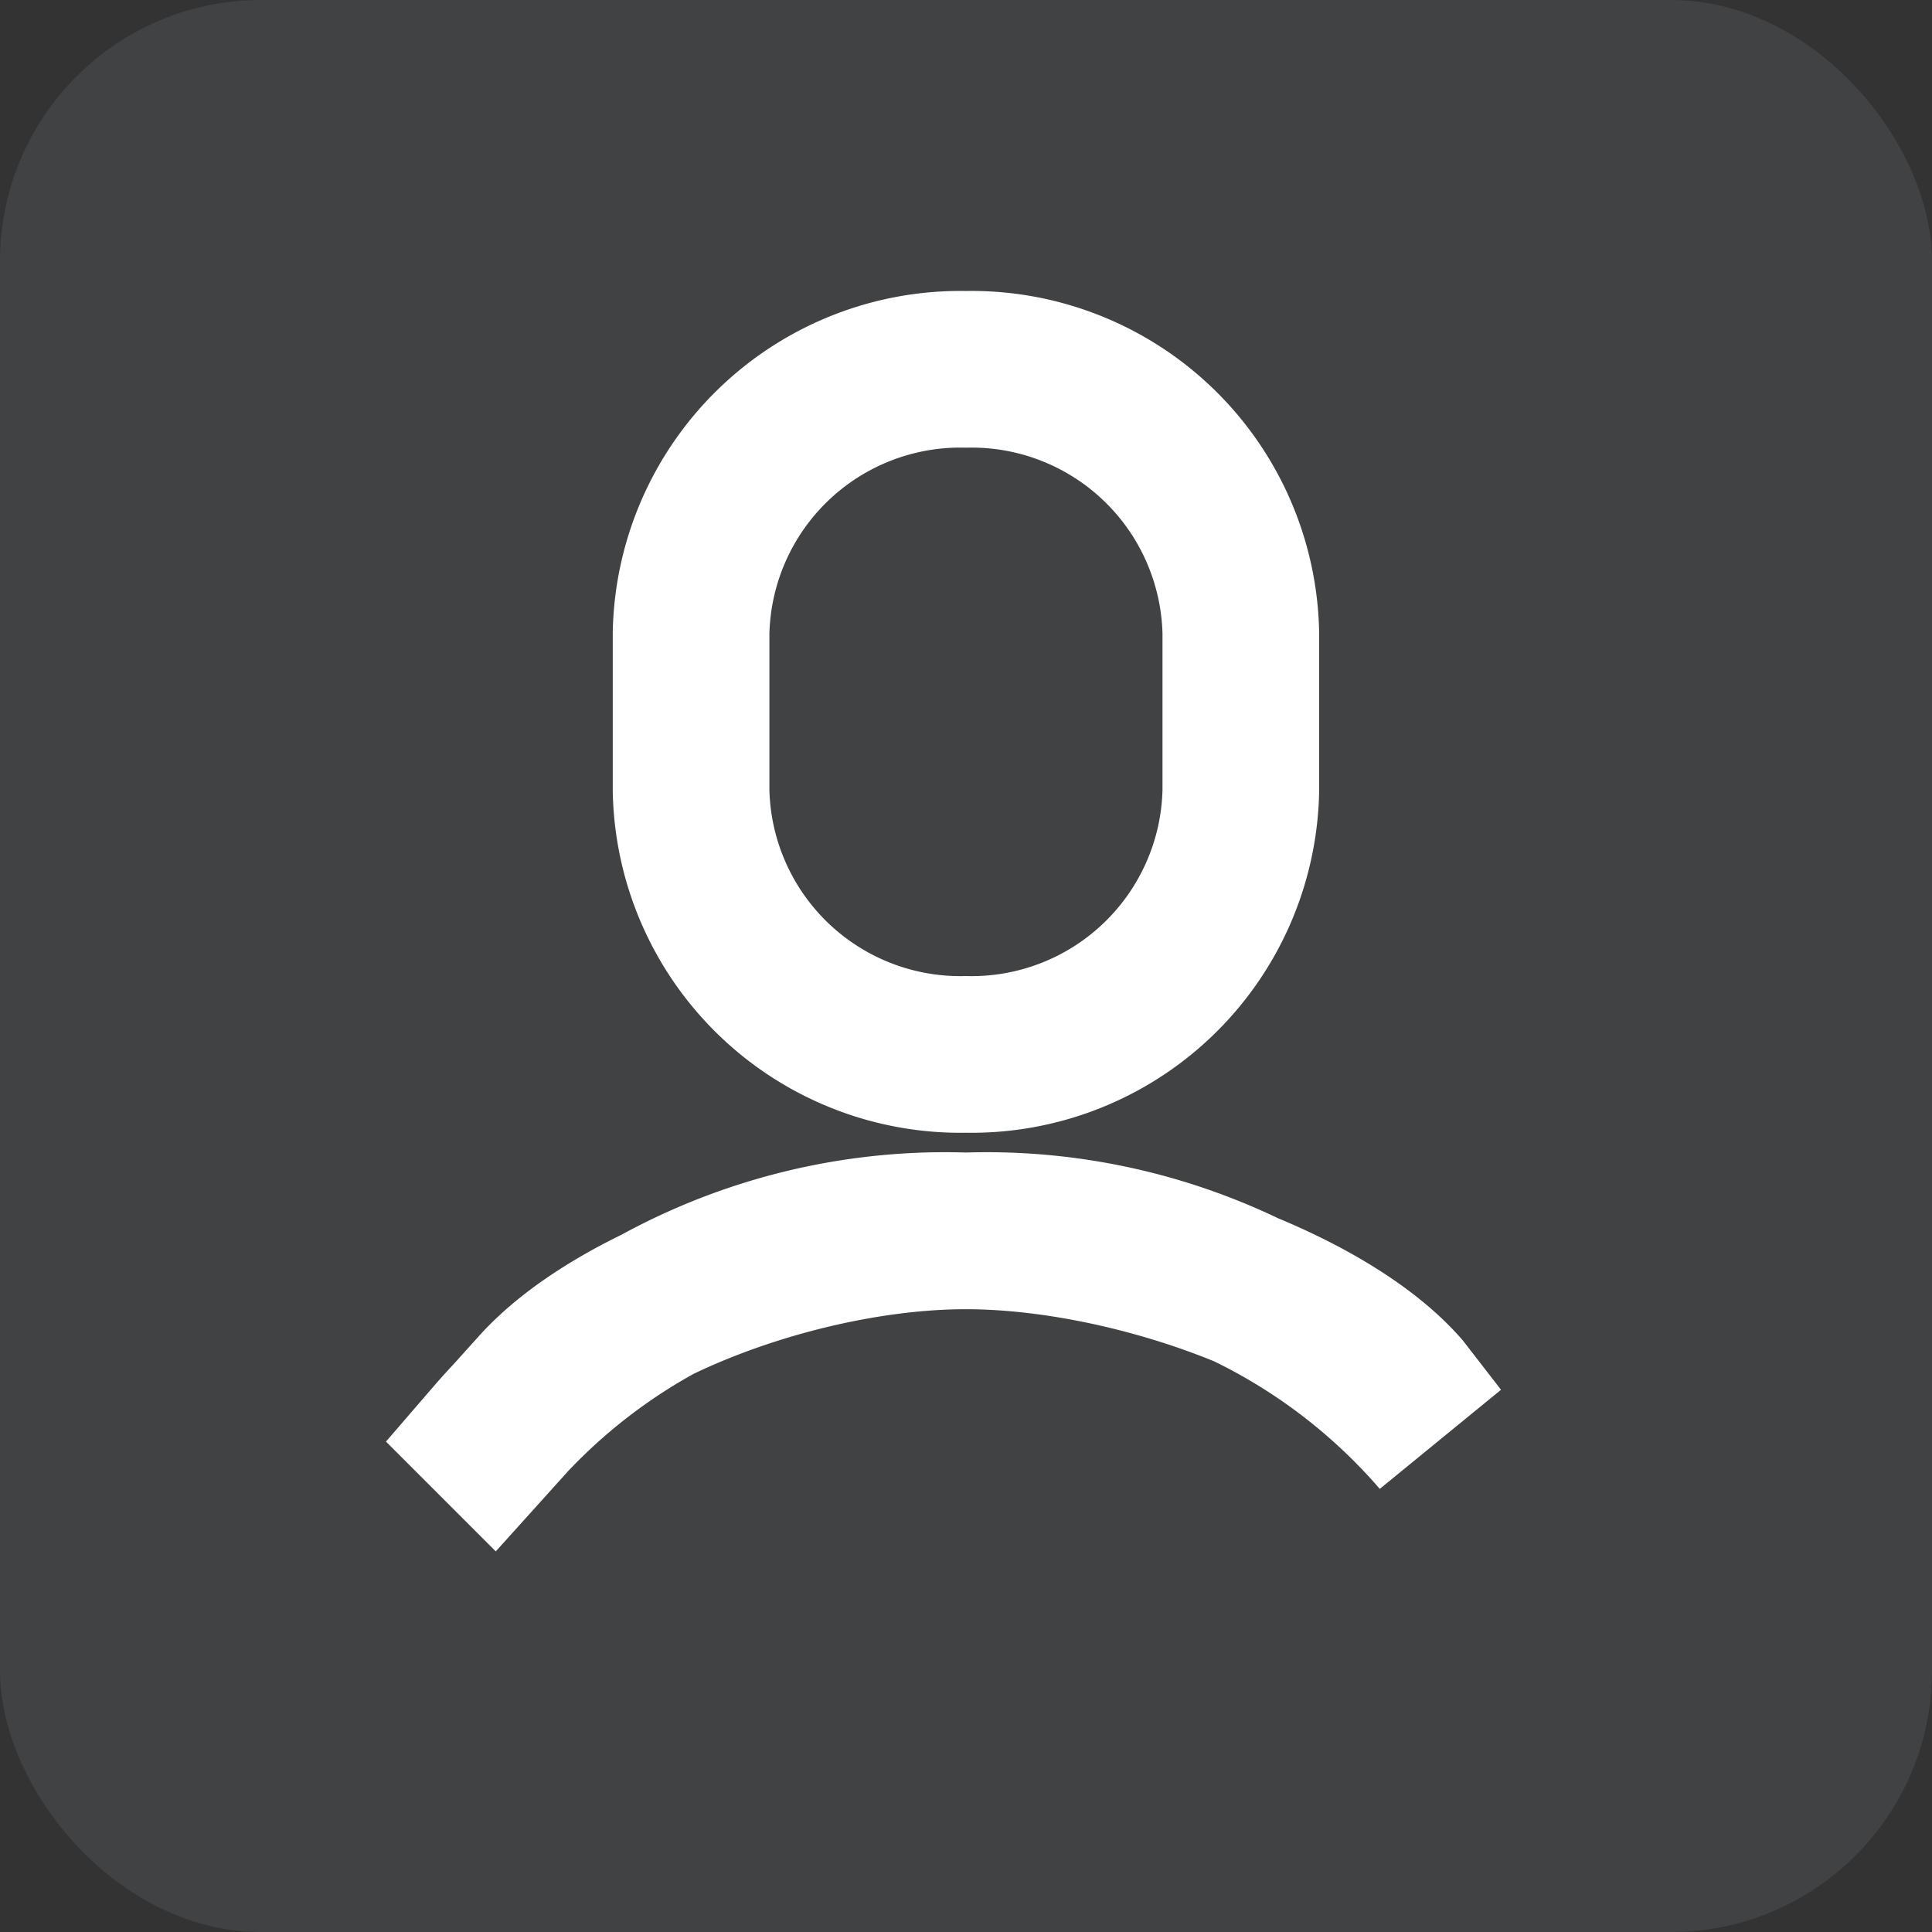 <svg id="Group_7181" data-name="Group 7181" xmlns="http://www.w3.org/2000/svg" width="37" height="37" viewBox="0 0 37 37">
  <rect x="0" y="0" width="37" height="37" fill="#333333" stroke="none"/>
  <rect id="Rectangle_1760" data-name="Rectangle 1760" width="37" height="37" rx="5" fill="#beccdc" opacity="0.1"/>
  <g id="Group_5419" data-name="Group 5419" transform="translate(7 7)">
    <path id="Path_75286" data-name="Path 75286" d="M0,0H23V23H0Z" fill="none"/>
    <path id="Path_75287" data-name="Path 75287" d="M12.454,13.5a11.443,11.443,0,0,1,9.061,3.961l-.706-.912c-1.493-1.7-5.359-3.049-8.356-3.049s-6.746,1.354-8.239,3.049l-.821.911A11.44,11.44,0,0,1,12.454,13.5Zm0-16.5a5.158,5.158,0,0,1,5.264,5.046V5.074a5.158,5.158,0,0,1-5.264,5.046A5.158,5.158,0,0,1,7.19,5.074V2.046A5.158,5.158,0,0,1,12.454-3Z" transform="translate(-0.955 3.073)" fill="none" stroke="#fff" stroke-width="3"/>
  </g>
</svg>

